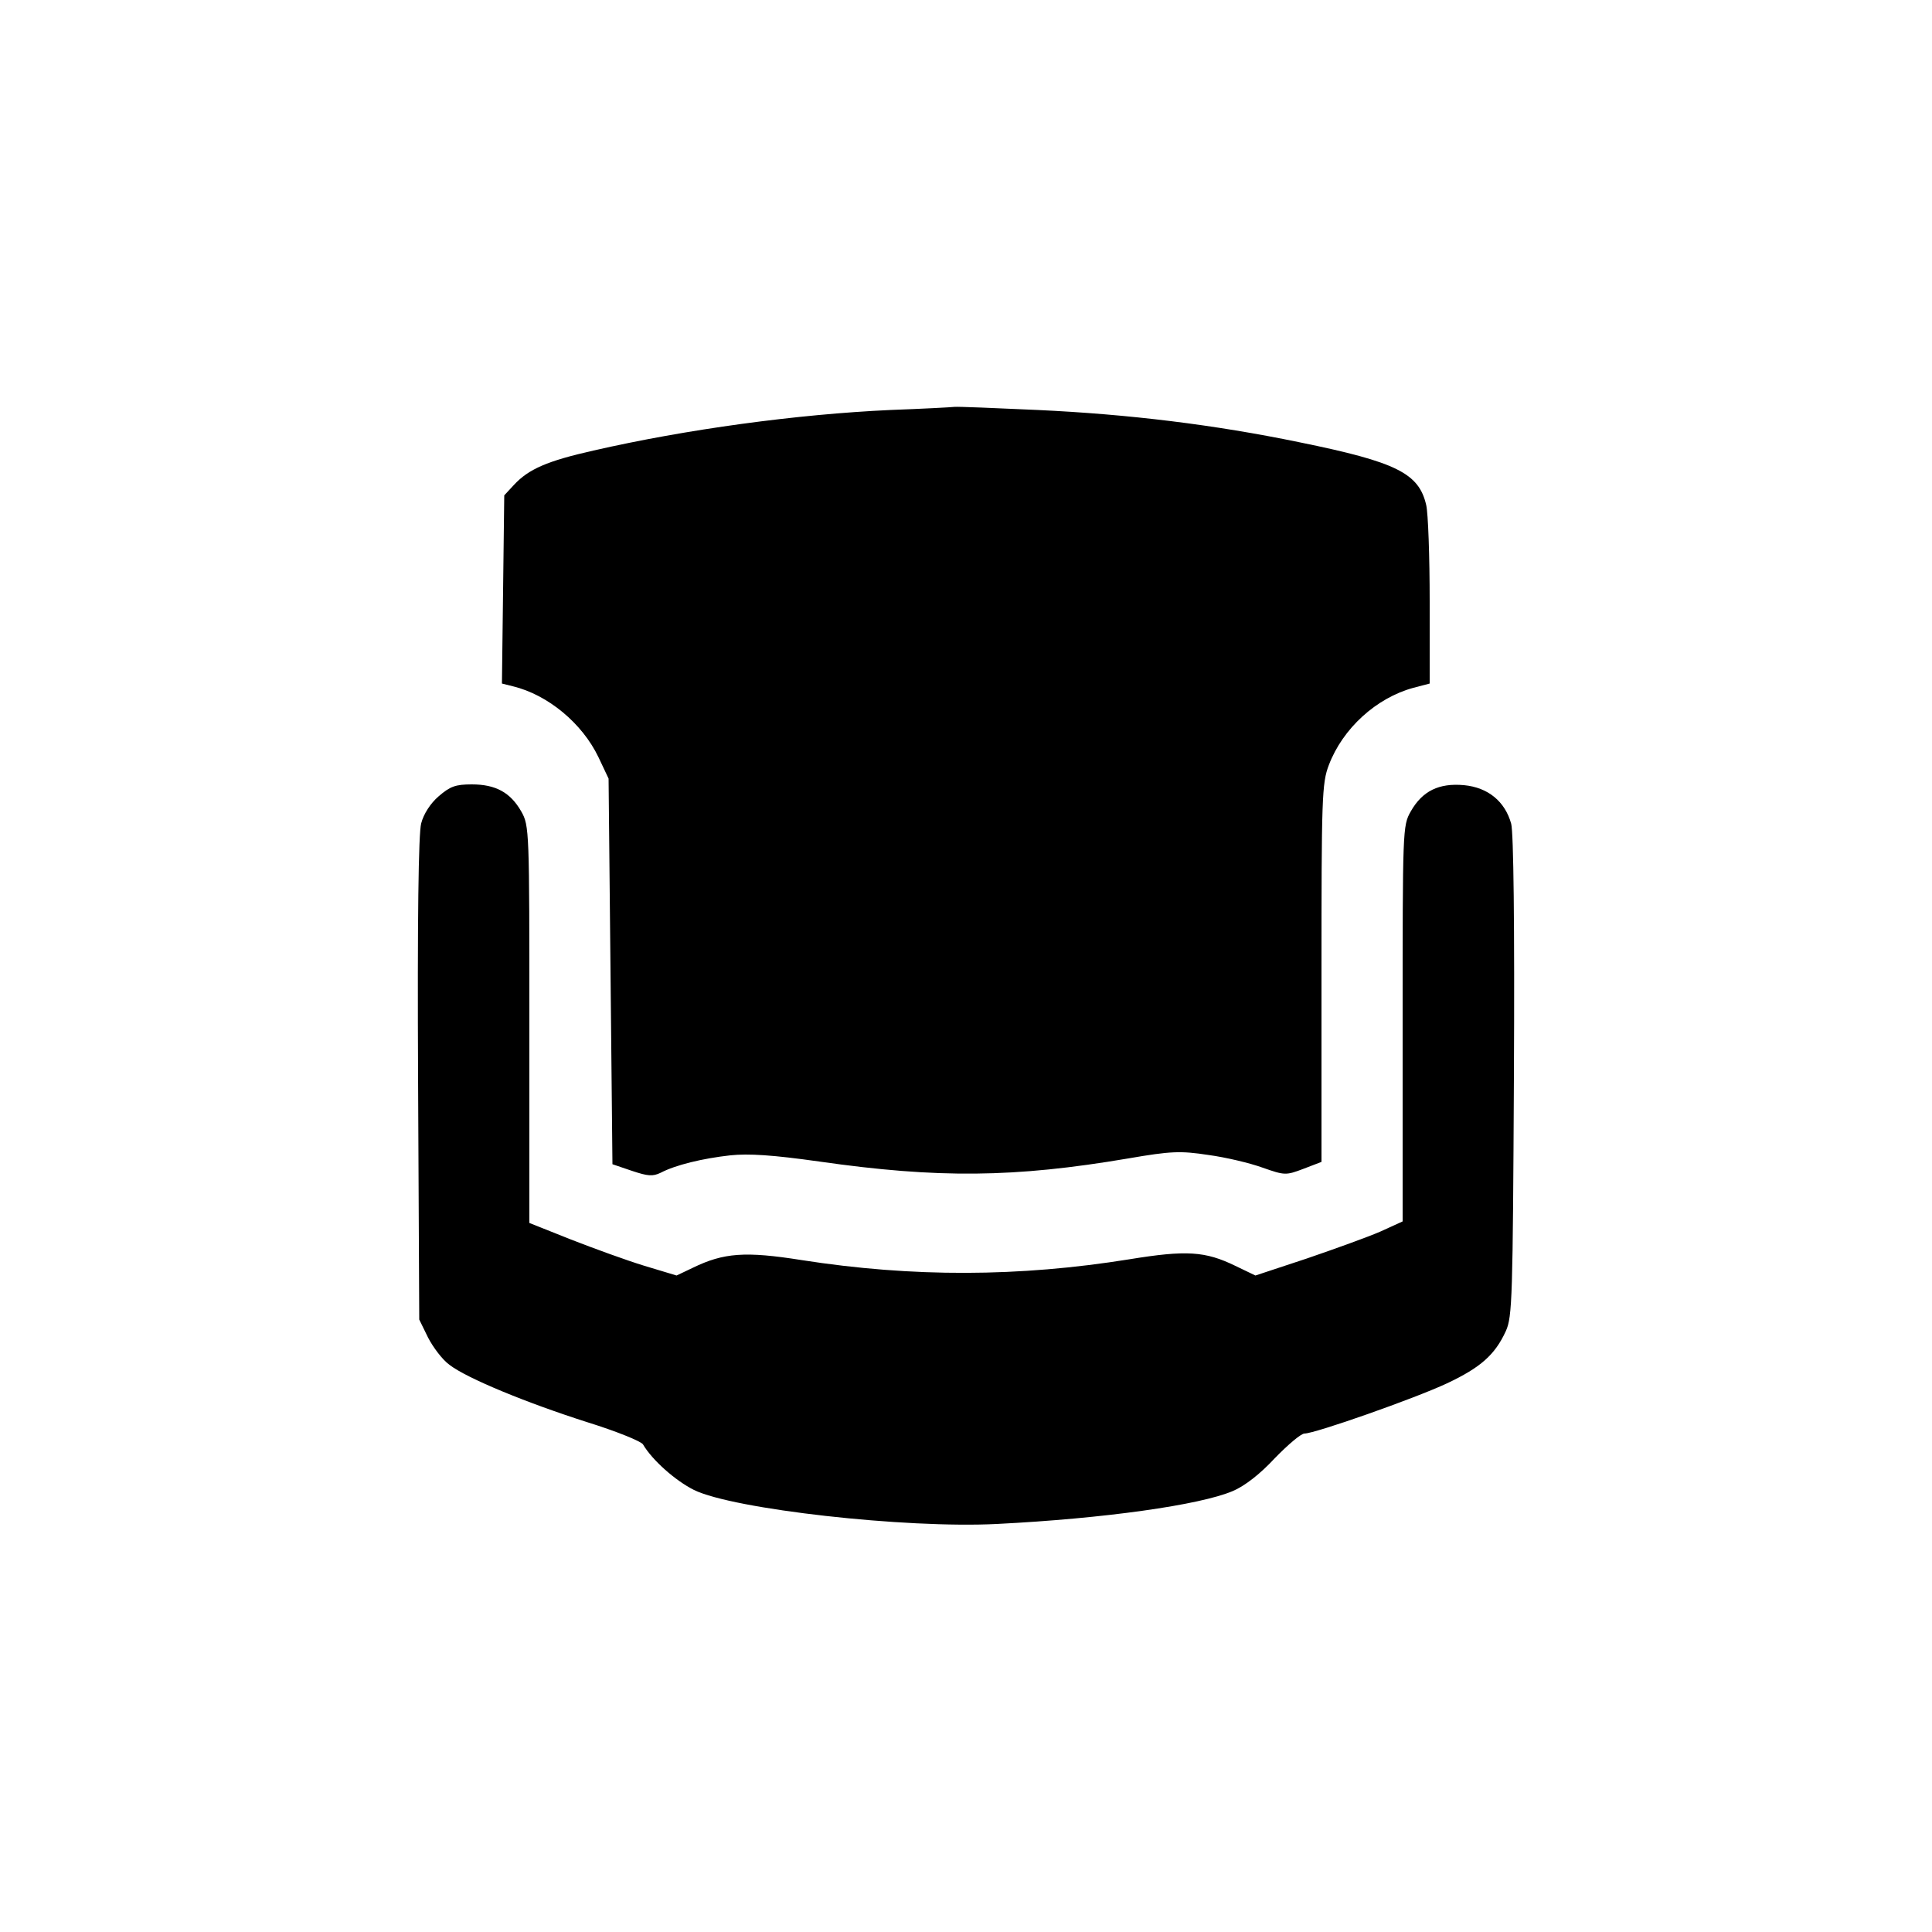 <?xml version="1.0" standalone="no"?>
<!DOCTYPE svg PUBLIC "-//W3C//DTD SVG 20010904//EN"
 "http://www.w3.org/TR/2001/REC-SVG-20010904/DTD/svg10.dtd">
<svg version="1.0" xmlns="http://www.w3.org/2000/svg"
 width="500pt" height="500pt" viewBox="0 0 500 500"
 preserveAspectRatio="xMidYMid meet">

<g transform="translate(0,500) scale(0.1,-0.1)"
fill="#000000" stroke="none">
<path d="M2305 3939 c-242 -11 -529 -50 -769 -105 -120 -27 -168 -48 -206 -89
l-25 -27 -3 -243 -3 -244 28 -7 c91 -22 180 -96 222 -184 l26 -55 5 -499 5
-499 50 -17 c42 -14 54 -15 75 -5 38 20 108 37 180 45 47 5 110 1 230 -16 308
-44 505 -42 800 8 110 19 135 20 207 9 45 -6 108 -21 141 -33 57 -20 60 -20
105 -3 l47 18 0 488 c0 455 1 492 19 539 36 95 123 174 219 200 l42 11 0 212
c0 117 -4 229 -9 250 -19 82 -76 111 -326 162 -222 46 -444 73 -680 84 -110 5
-207 9 -215 8 -8 -1 -83 -5 -165 -8z"/>
<path d="M1135 2939 c-21 -18 -39 -46 -45 -70 -7 -26 -10 -247 -8 -662 l3
-622 23 -47 c13 -25 37 -57 55 -70 45 -35 201 -99 358 -149 74 -23 138 -49
143 -57 24 -41 84 -94 132 -118 102 -50 547 -100 784 -88 278 14 525 49 610
85 31 13 71 44 109 85 34 35 68 64 77 64 27 0 286 91 369 130 87 41 124 74
152 135 17 37 18 88 21 658 2 397 -1 631 -7 655 -16 58 -60 94 -122 100 -65 6
-108 -15 -138 -68 -21 -37 -21 -45 -21 -549 l0 -512 -57 -26 c-32 -14 -118
-45 -191 -70 l-133 -44 -52 25 c-78 38 -127 41 -274 17 -286 -46 -561 -47
-849 -2 -145 23 -201 19 -281 -20 l-42 -20 -83 25 c-46 14 -131 45 -190 68
l-108 43 0 514 c0 502 0 514 -21 551 -28 49 -66 70 -128 70 -42 0 -56 -5 -86
-31z"/>
</g>
</svg>
